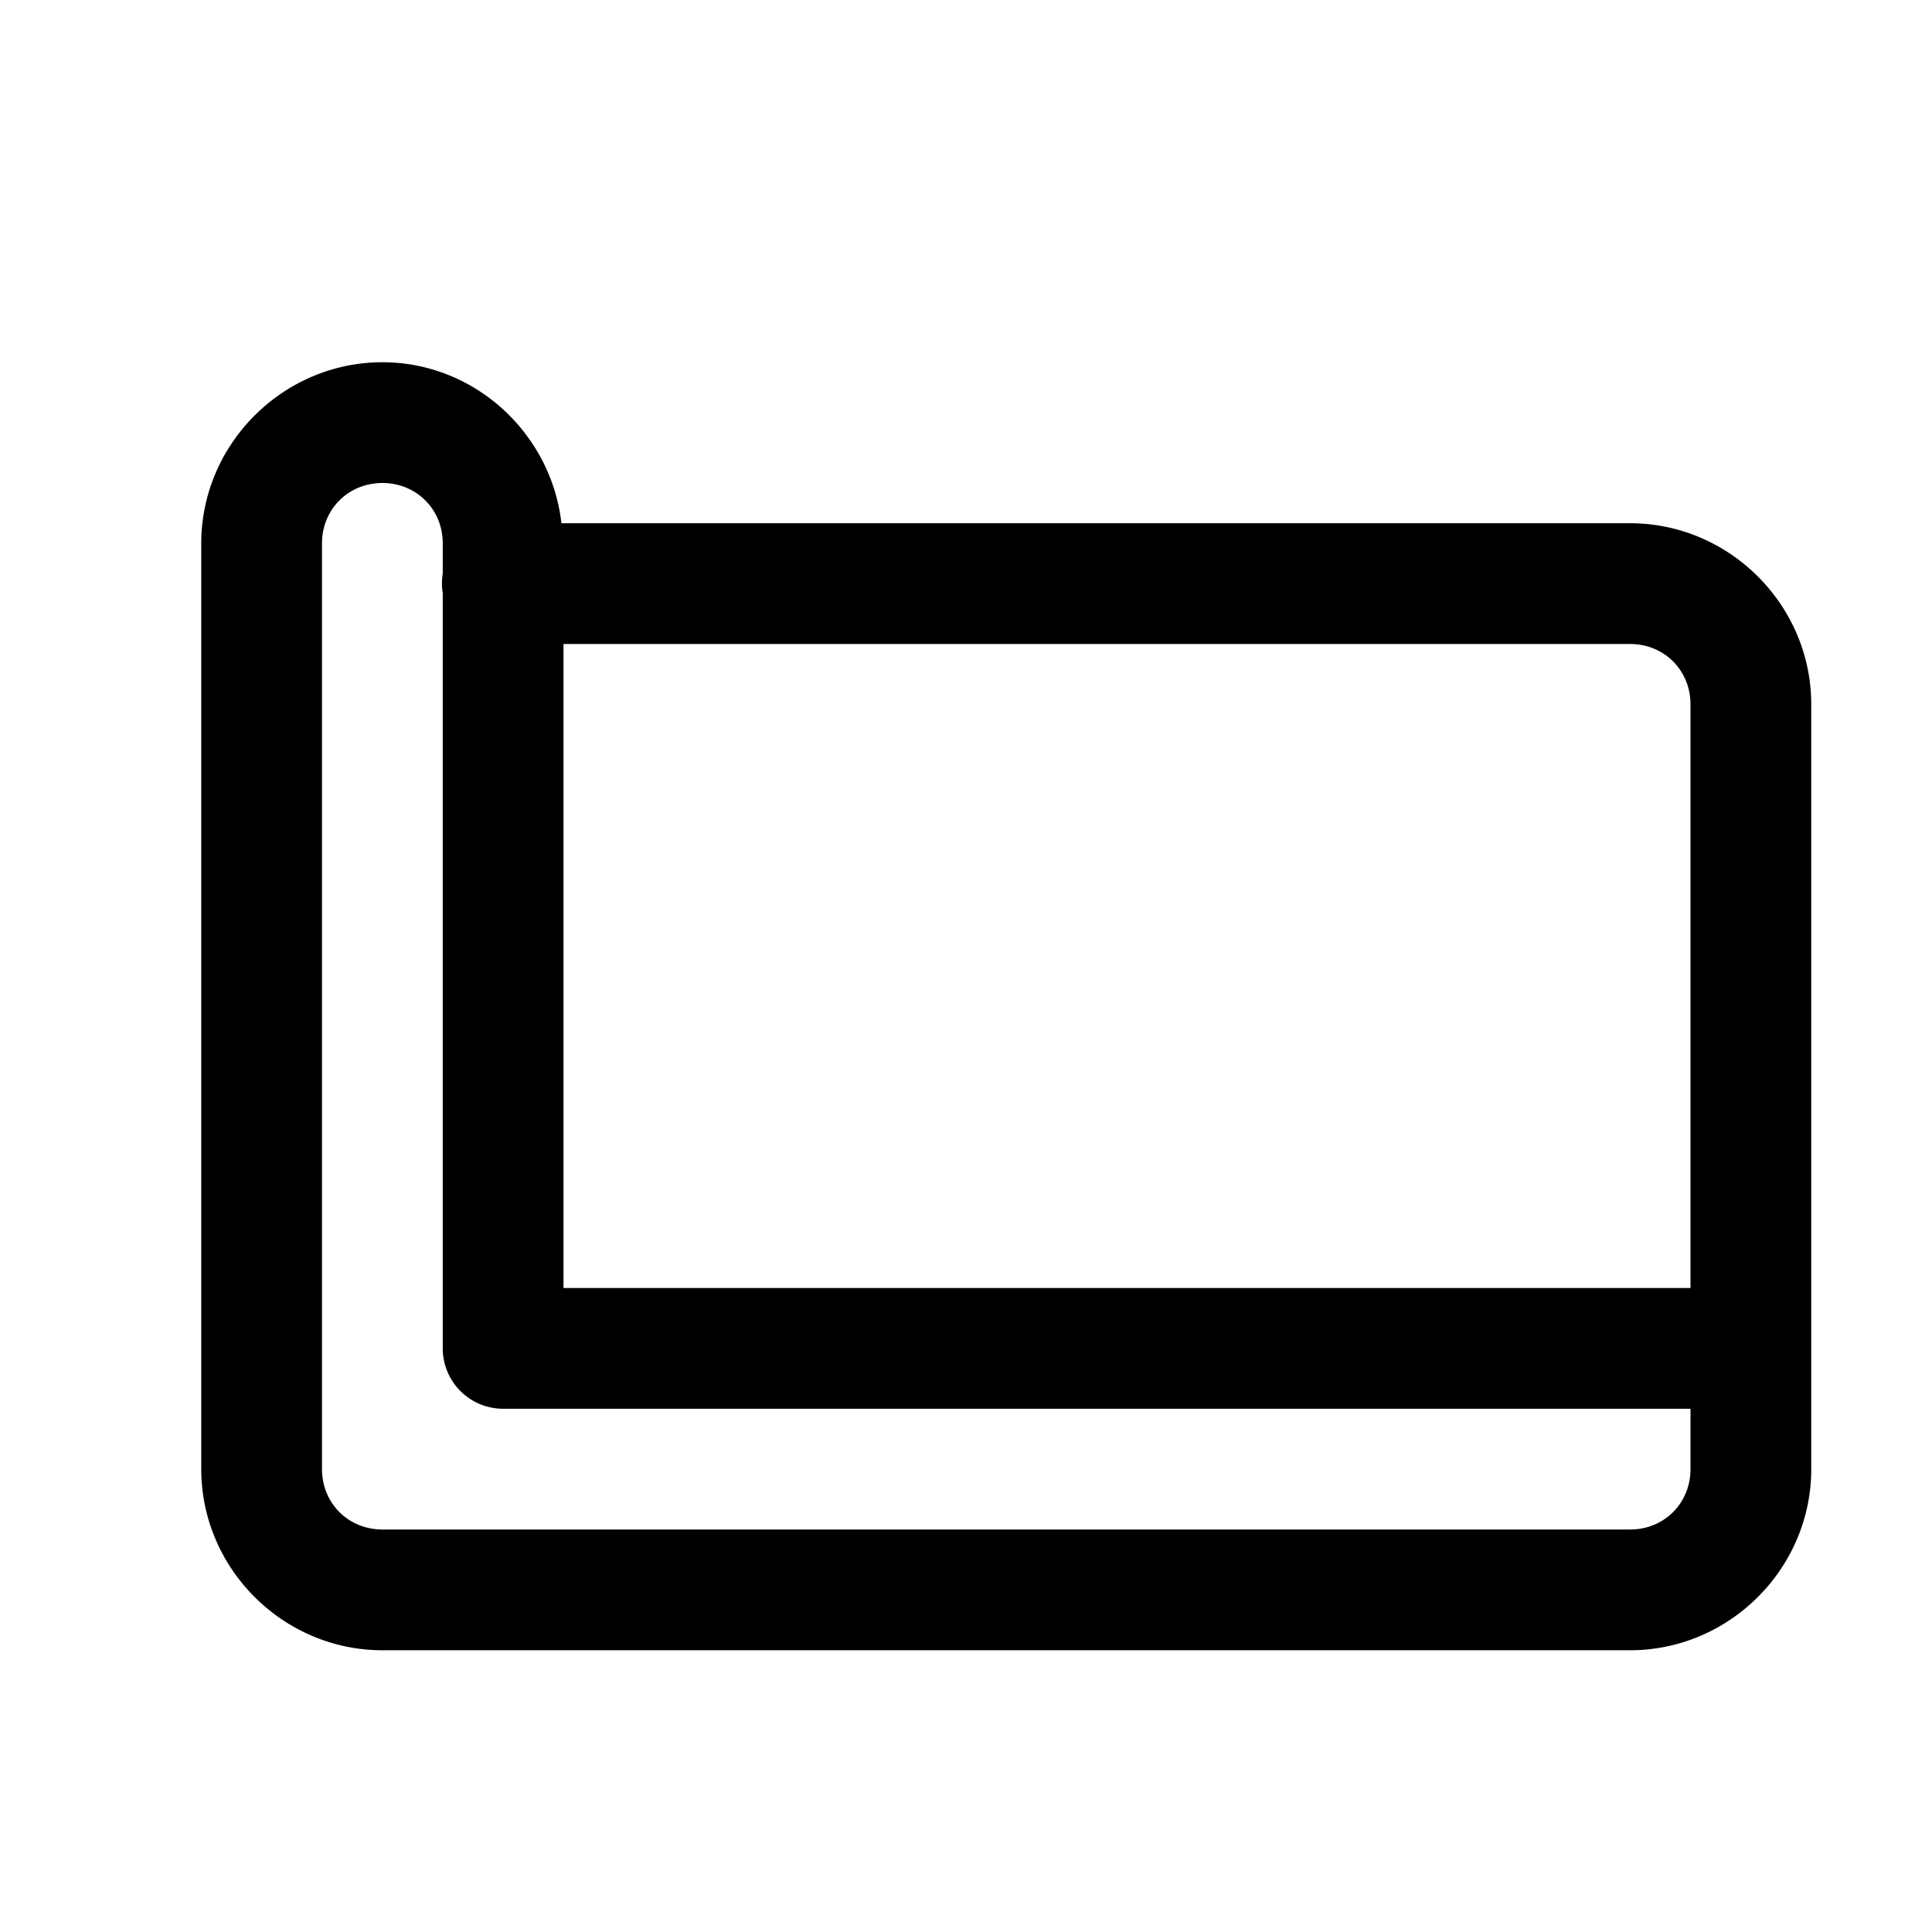 <svg xmlns="http://www.w3.org/2000/svg"  viewBox="0 0 48 48" width="50px" height="50px"><path d="M 9.5 9 C 7.032 9 5 11.032 5 13.5 L 5 36.5 C 5 38.968 7.032 41 9.5 41 L 40.5 41 C 42.968 41 45 38.968 45 36.5 L 45 33.5 L 45 17.5 C 45 15.032 42.968 13 40.5 13 L 13.949 13 C 13.694 10.767 11.797 9 9.5 9 z M 9.5 12 C 10.346 12 11 12.654 11 13.5 L 11 14.254 A 1.5 1.5 0 0 0 11 14.74 L 11 33.5 A 1.5 1.5 0 0 0 12.5 35 L 42 35 L 42 36.5 C 42 37.346 41.346 38 40.5 38 L 9.5 38 C 8.654 38 8 37.346 8 36.5 L 8 13.5 C 8 12.654 8.654 12 9.5 12 z M 14 16 L 40.5 16 C 41.346 16 42 16.654 42 17.5 L 42 32 L 14 32 L 14 16 z"/></svg>